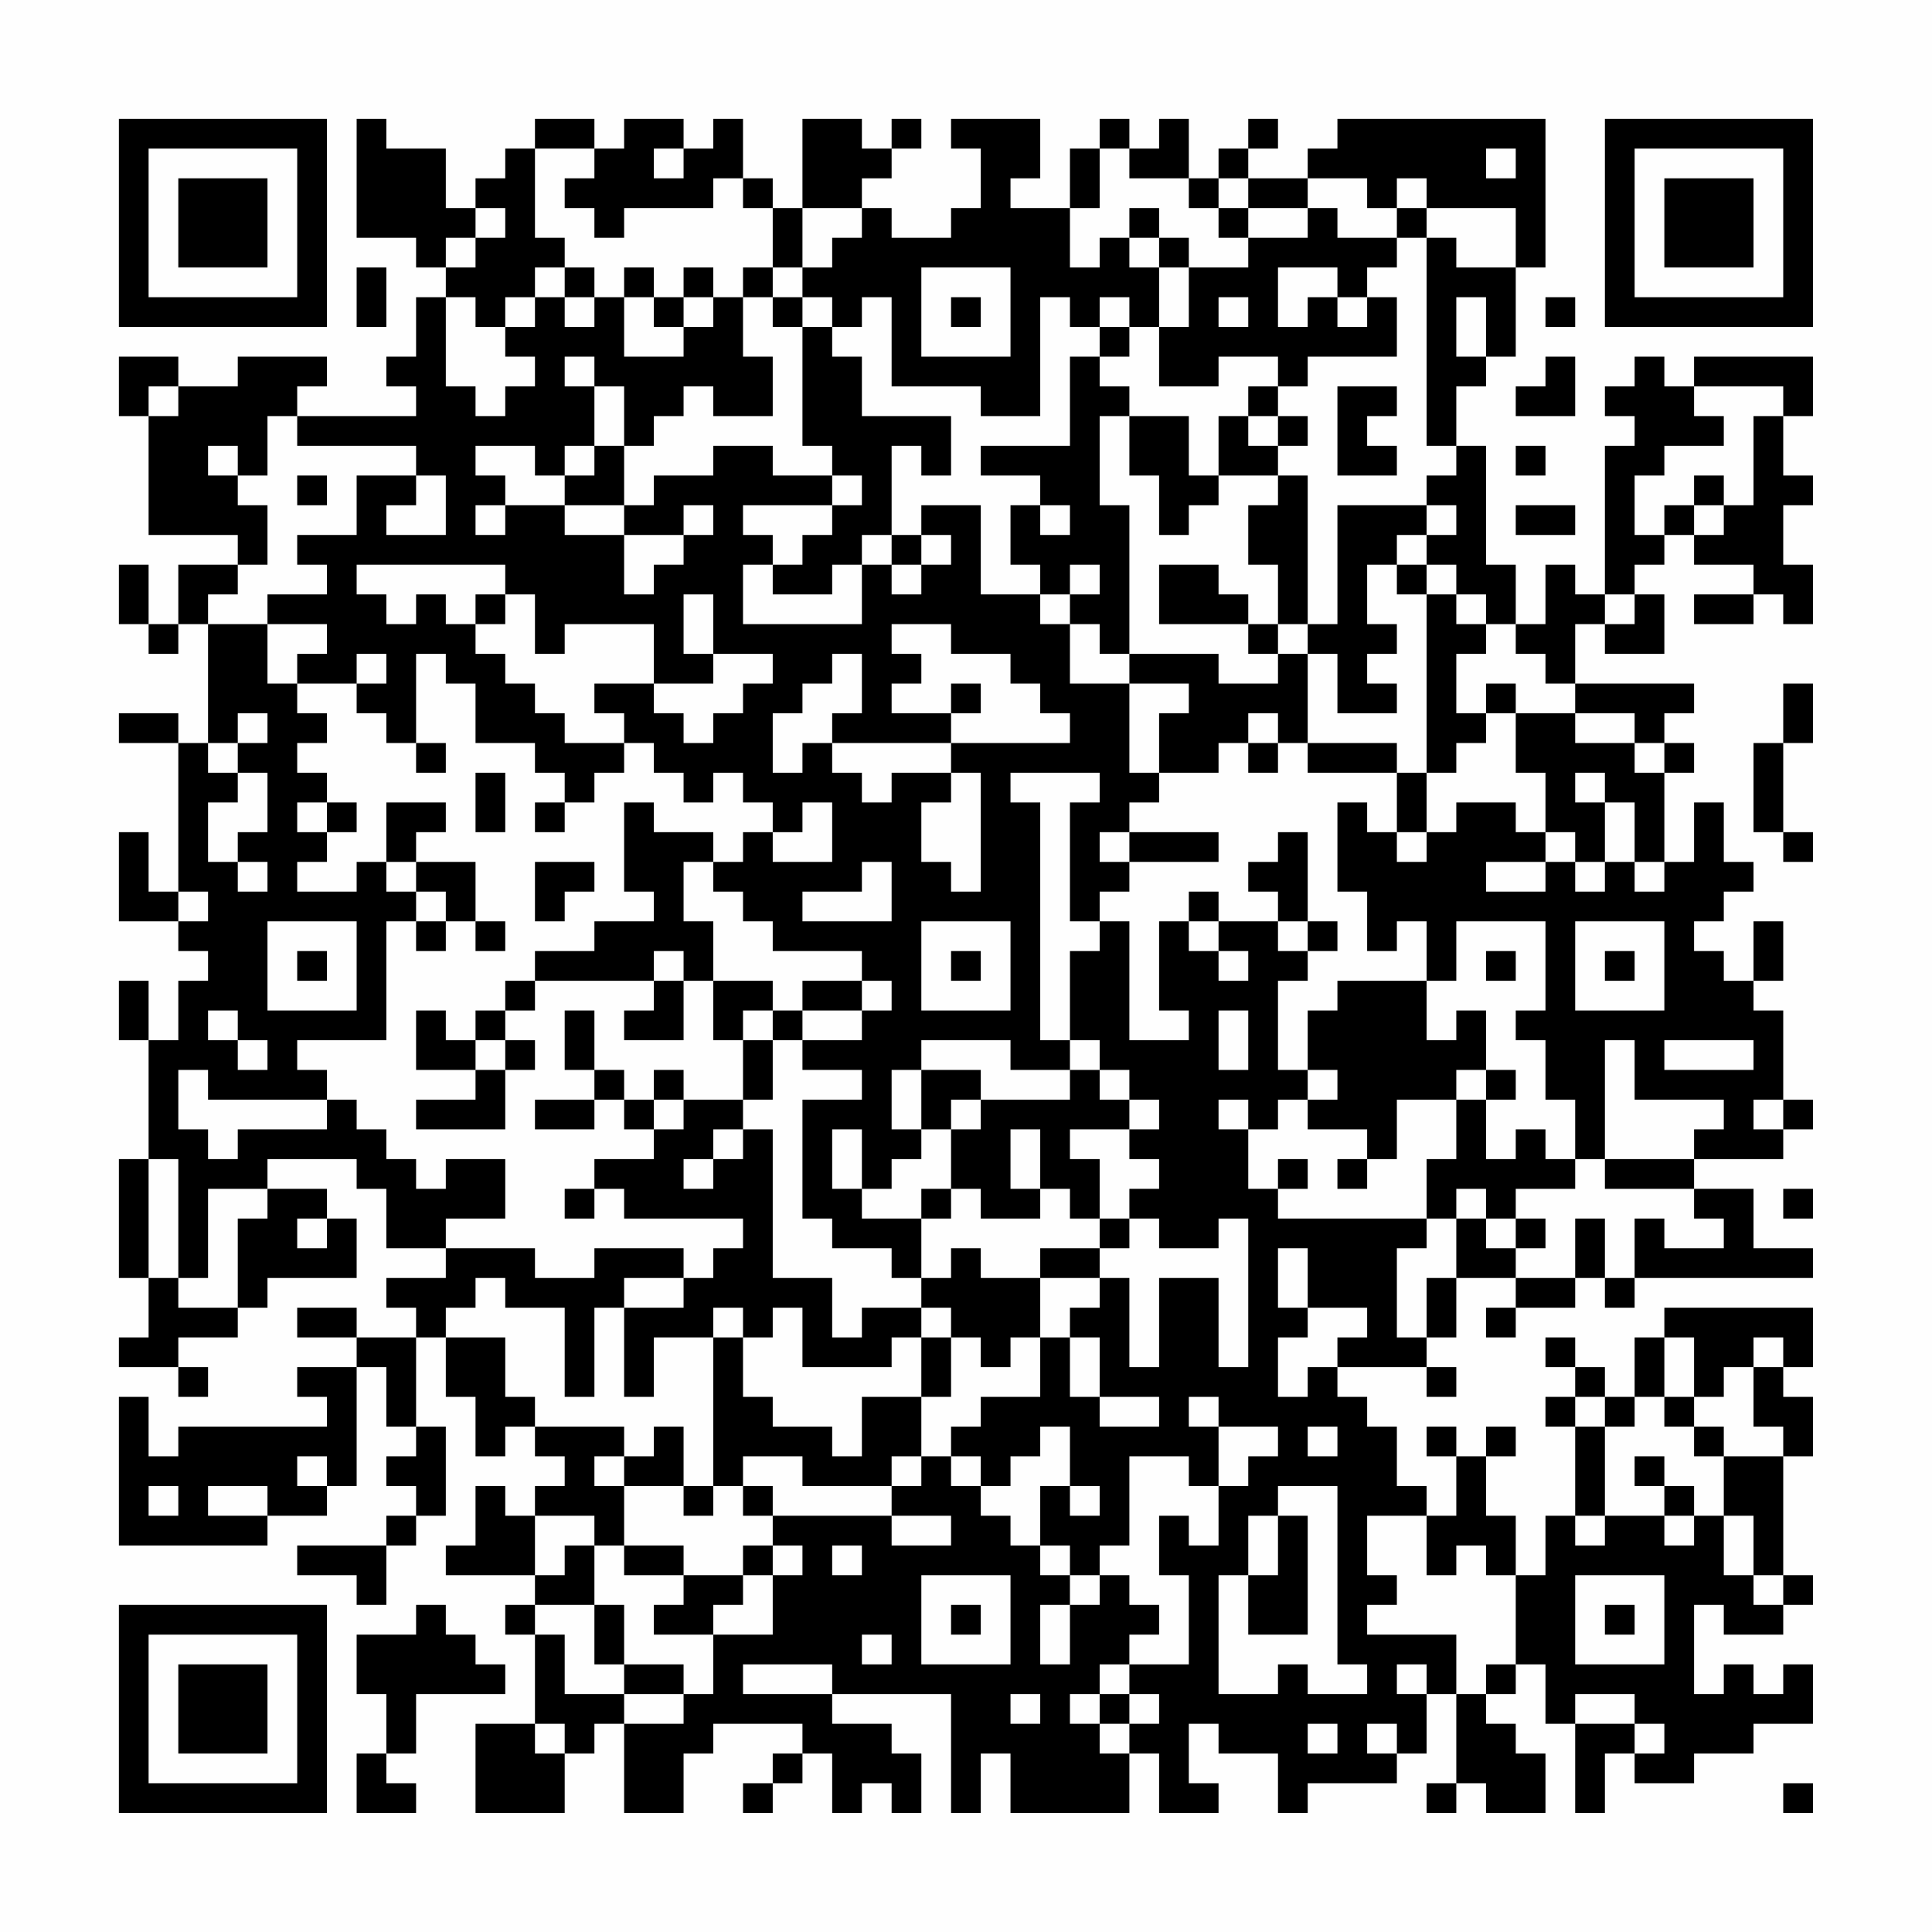 <?xml version="1.0" encoding="UTF-8"?>
<svg xmlns="http://www.w3.org/2000/svg" version="1.1" width="300" height="300" viewBox="0 0 300 300"><rect x="0" y="0" width="300" height="300" fill="#fefefe"/><g transform="scale(4.615)"><g transform="translate(4,4)"><path fill-rule="evenodd" d="M8 0L8 4L10 4L10 5L11 5L11 6L10 6L10 8L9 8L9 9L10 9L10 10L6 10L6 9L7 9L7 8L4 8L4 9L2 9L2 8L0 8L0 10L1 10L1 14L4 14L4 15L2 15L2 17L1 17L1 15L0 15L0 17L1 17L1 18L2 18L2 17L3 17L3 21L2 21L2 20L0 20L0 21L2 21L2 26L1 26L1 24L0 24L0 27L2 27L2 28L3 28L3 29L2 29L2 31L1 31L1 29L0 29L0 31L1 31L1 35L0 35L0 39L1 39L1 41L0 41L0 42L2 42L2 43L3 43L3 42L2 42L2 41L4 41L4 40L5 40L5 39L8 39L8 37L7 37L7 36L5 36L5 35L8 35L8 36L9 36L9 38L11 38L11 39L9 39L9 40L10 40L10 41L8 41L8 40L6 40L6 41L8 41L8 42L6 42L6 43L7 43L7 44L2 44L2 45L1 45L1 43L0 43L0 48L5 48L5 47L7 47L7 46L8 46L8 42L9 42L9 44L10 44L10 45L9 45L9 46L10 46L10 47L9 47L9 48L6 48L6 49L8 49L8 50L9 50L9 48L10 48L10 47L11 47L11 44L10 44L10 41L11 41L11 43L12 43L12 45L13 45L13 44L14 44L14 45L15 45L15 46L14 46L14 47L13 47L13 46L12 46L12 48L11 48L11 49L14 49L14 50L13 50L13 51L14 51L14 54L12 54L12 57L15 57L15 55L16 55L16 54L17 54L17 57L19 57L19 55L20 55L20 54L23 54L23 55L22 55L22 56L21 56L21 57L22 57L22 56L23 56L23 55L24 55L24 57L25 57L25 56L26 56L26 57L27 57L27 55L26 55L26 54L24 54L24 53L28 53L28 57L29 57L29 55L30 55L30 57L34 57L34 55L35 55L35 57L37 57L37 56L36 56L36 54L37 54L37 55L39 55L39 57L40 57L40 56L43 56L43 55L44 55L44 53L45 53L45 56L44 56L44 57L45 57L45 56L46 56L46 57L48 57L48 55L47 55L47 54L46 54L46 53L47 53L47 52L48 52L48 54L49 54L49 57L50 57L50 55L51 55L51 56L53 56L53 55L55 55L55 54L57 54L57 52L56 52L56 53L55 53L55 52L54 52L54 53L53 53L53 50L54 50L54 51L56 51L56 50L57 50L57 49L56 49L56 45L57 45L57 43L56 43L56 42L57 42L57 40L52 40L52 41L51 41L51 43L50 43L50 42L49 42L49 41L48 41L48 42L49 42L49 43L48 43L48 44L49 44L49 47L48 47L48 49L47 49L47 47L46 47L46 45L47 45L47 44L46 44L46 45L45 45L45 44L44 44L44 45L45 45L45 47L44 47L44 46L43 46L43 44L42 44L42 43L41 43L41 42L44 42L44 43L45 43L45 42L44 42L44 41L45 41L45 39L47 39L47 40L46 40L46 41L47 41L47 40L49 40L49 39L50 39L50 40L51 40L51 39L57 39L57 38L55 38L55 36L53 36L53 35L56 35L56 34L57 34L57 33L56 33L56 30L55 30L55 29L56 29L56 27L55 27L55 29L54 29L54 28L53 28L53 27L54 27L54 26L55 26L55 25L54 25L54 23L53 23L53 25L52 25L52 22L53 22L53 21L52 21L52 20L53 20L53 19L49 19L49 17L50 17L50 18L52 18L52 16L51 16L51 15L52 15L52 14L53 14L53 15L55 15L55 16L53 16L53 17L55 17L55 16L56 16L56 17L57 17L57 15L56 15L56 13L57 13L57 12L56 12L56 10L57 10L57 8L53 8L53 9L52 9L52 8L51 8L51 9L50 9L50 10L51 10L51 11L50 11L50 16L49 16L49 15L48 15L48 17L47 17L47 15L46 15L46 11L45 11L45 9L46 9L46 8L47 8L47 5L48 5L48 0L41 0L41 1L40 1L40 2L38 2L38 1L39 1L39 0L38 0L38 1L37 1L37 2L36 2L36 0L35 0L35 1L34 1L34 0L33 0L33 1L32 1L32 3L30 3L30 2L31 2L31 0L28 0L28 1L29 1L29 3L28 3L28 4L26 4L26 3L25 3L25 2L26 2L26 1L27 1L27 0L26 0L26 1L25 1L25 0L23 0L23 3L22 3L22 2L21 2L21 0L20 0L20 1L19 1L19 0L17 0L17 1L16 1L16 0L14 0L14 1L13 1L13 2L12 2L12 3L11 3L11 1L9 1L9 0ZM14 1L14 4L15 4L15 5L14 5L14 6L13 6L13 7L12 7L12 6L11 6L11 9L12 9L12 10L13 10L13 9L14 9L14 8L13 8L13 7L14 7L14 6L15 6L15 7L16 7L16 6L17 6L17 8L19 8L19 7L20 7L20 6L21 6L21 8L22 8L22 10L20 10L20 9L19 9L19 10L18 10L18 11L17 11L17 9L16 9L16 8L15 8L15 9L16 9L16 11L15 11L15 12L14 12L14 11L12 11L12 12L13 12L13 13L12 13L12 14L13 14L13 13L15 13L15 14L17 14L17 16L18 16L18 15L19 15L19 14L20 14L20 13L19 13L19 14L17 14L17 13L18 13L18 12L20 12L20 11L22 11L22 12L24 12L24 13L21 13L21 14L22 14L22 15L21 15L21 17L25 17L25 15L26 15L26 16L27 16L27 15L28 15L28 14L27 14L27 13L29 13L29 16L31 16L31 17L32 17L32 19L34 19L34 22L35 22L35 23L34 23L34 24L33 24L33 25L34 25L34 26L33 26L33 27L32 27L32 23L33 23L33 22L30 22L30 23L31 23L31 31L32 31L32 32L30 32L30 31L27 31L27 32L26 32L26 34L27 34L27 35L26 35L26 36L25 36L25 34L24 34L24 36L25 36L25 37L27 37L27 39L26 39L26 38L24 38L24 37L23 37L23 33L25 33L25 32L23 32L23 31L25 31L25 30L26 30L26 29L25 29L25 28L22 28L22 27L21 27L21 26L20 26L20 25L21 25L21 24L22 24L22 25L24 25L24 23L23 23L23 24L22 24L22 23L21 23L21 22L20 22L20 23L19 23L19 22L18 22L18 21L17 21L17 20L16 20L16 19L18 19L18 20L19 20L19 21L20 21L20 20L21 20L21 19L22 19L22 18L20 18L20 16L19 16L19 18L20 18L20 19L18 19L18 17L15 17L15 18L14 18L14 16L13 16L13 15L8 15L8 16L9 16L9 17L10 17L10 16L11 16L11 17L12 17L12 18L13 18L13 19L14 19L14 20L15 20L15 21L17 21L17 22L16 22L16 23L15 23L15 22L14 22L14 21L12 21L12 19L11 19L11 18L10 18L10 21L9 21L9 20L8 20L8 19L9 19L9 18L8 18L8 19L6 19L6 18L7 18L7 17L5 17L5 16L7 16L7 15L6 15L6 14L8 14L8 12L10 12L10 13L9 13L9 14L11 14L11 12L10 12L10 11L6 11L6 10L5 10L5 12L4 12L4 11L3 11L3 12L4 12L4 13L5 13L5 15L4 15L4 16L3 16L3 17L5 17L5 19L6 19L6 20L7 20L7 21L6 21L6 22L7 22L7 23L6 23L6 24L7 24L7 25L6 25L6 26L8 26L8 25L9 25L9 26L10 26L10 27L9 27L9 31L6 31L6 32L7 32L7 33L3 33L3 32L2 32L2 34L3 34L3 35L4 35L4 34L7 34L7 33L8 33L8 34L9 34L9 35L10 35L10 36L11 36L11 35L13 35L13 37L11 37L11 38L14 38L14 39L16 39L16 38L19 38L19 39L17 39L17 40L16 40L16 43L15 43L15 40L13 40L13 39L12 39L12 40L11 40L11 41L13 41L13 43L14 43L14 44L17 44L17 45L16 45L16 46L17 46L17 48L16 48L16 47L14 47L14 49L15 49L15 48L16 48L16 50L14 50L14 51L15 51L15 53L17 53L17 54L19 54L19 53L20 53L20 51L22 51L22 49L23 49L23 48L22 48L22 47L26 47L26 48L28 48L28 47L26 47L26 46L27 46L27 45L28 45L28 46L29 46L29 47L30 47L30 48L31 48L31 49L32 49L32 50L31 50L31 52L32 52L32 50L33 50L33 49L34 49L34 50L35 50L35 51L34 51L34 52L33 52L33 53L32 53L32 54L33 54L33 55L34 55L34 54L35 54L35 53L34 53L34 52L36 52L36 49L35 49L35 47L36 47L36 48L37 48L37 46L38 46L38 45L39 45L39 44L37 44L37 43L36 43L36 44L37 44L37 46L36 46L36 45L34 45L34 48L33 48L33 49L32 49L32 48L31 48L31 46L32 46L32 47L33 47L33 46L32 46L32 44L31 44L31 45L30 45L30 46L29 46L29 45L28 45L28 44L29 44L29 43L31 43L31 41L32 41L32 43L33 43L33 44L35 44L35 43L33 43L33 41L32 41L32 40L33 40L33 39L34 39L34 42L35 42L35 39L37 39L37 42L38 42L38 37L37 37L37 38L35 38L35 37L34 37L34 36L35 36L35 35L34 35L34 34L35 34L35 33L34 33L34 32L33 32L33 31L32 31L32 28L33 28L33 27L34 27L34 31L36 31L36 30L35 30L35 27L36 27L36 28L37 28L37 29L38 29L38 28L37 28L37 27L39 27L39 28L40 28L40 29L39 29L39 32L40 32L40 33L39 33L39 34L38 34L38 33L37 33L37 34L38 34L38 36L39 36L39 37L44 37L44 38L43 38L43 41L44 41L44 39L45 39L45 37L46 37L46 38L47 38L47 39L49 39L49 37L50 37L50 39L51 39L51 37L52 37L52 38L54 38L54 37L53 37L53 36L50 36L50 35L53 35L53 34L54 34L54 33L51 33L51 31L50 31L50 35L49 35L49 33L48 33L48 31L47 31L47 30L48 30L48 27L45 27L45 29L44 29L44 27L43 27L43 28L42 28L42 26L41 26L41 23L42 23L42 24L43 24L43 25L44 25L44 24L45 24L45 23L47 23L47 24L48 24L48 25L46 25L46 26L48 26L48 25L49 25L49 26L50 26L50 25L51 25L51 26L52 26L52 25L51 25L51 23L50 23L50 22L49 22L49 23L50 23L50 25L49 25L49 24L48 24L48 22L47 22L47 20L49 20L49 21L51 21L51 22L52 22L52 21L51 21L51 20L49 20L49 19L48 19L48 18L47 18L47 17L46 17L46 16L45 16L45 15L44 15L44 14L45 14L45 13L44 13L44 12L45 12L45 11L44 11L44 4L45 4L45 5L47 5L47 3L44 3L44 2L43 2L43 3L42 3L42 2L40 2L40 3L38 3L38 2L37 2L37 3L36 3L36 2L34 2L34 1L33 1L33 3L32 3L32 5L33 5L33 4L34 4L34 5L35 5L35 7L34 7L34 6L33 6L33 7L32 7L32 6L31 6L31 10L29 10L29 9L26 9L26 6L25 6L25 7L24 7L24 6L23 6L23 5L24 5L24 4L25 4L25 3L23 3L23 5L22 5L22 3L21 3L21 2L20 2L20 3L17 3L17 4L16 4L16 3L15 3L15 2L16 2L16 1ZM18 1L18 2L19 2L19 1ZM46 1L46 2L47 2L47 1ZM12 3L12 4L11 4L11 5L12 5L12 4L13 4L13 3ZM34 3L34 4L35 4L35 5L36 5L36 7L35 7L35 9L37 9L37 8L39 8L39 9L38 9L38 10L37 10L37 12L36 12L36 10L34 10L34 9L33 9L33 8L34 8L34 7L33 7L33 8L32 8L32 11L29 11L29 12L31 12L31 13L30 13L30 15L31 15L31 16L32 16L32 17L33 17L33 18L34 18L34 19L36 19L36 20L35 20L35 22L37 22L37 21L38 21L38 22L39 22L39 21L40 21L40 22L43 22L43 24L44 24L44 22L45 22L45 21L46 21L46 20L47 20L47 19L46 19L46 20L45 20L45 18L46 18L46 17L45 17L45 16L44 16L44 15L43 15L43 14L44 14L44 13L41 13L41 17L40 17L40 12L39 12L39 11L40 11L40 10L39 10L39 9L40 9L40 8L43 8L43 6L42 6L42 5L43 5L43 4L44 4L44 3L43 3L43 4L41 4L41 3L40 3L40 4L38 4L38 3L37 3L37 4L38 4L38 5L36 5L36 4L35 4L35 3ZM8 5L8 7L9 7L9 5ZM15 5L15 6L16 6L16 5ZM17 5L17 6L18 6L18 7L19 7L19 6L20 6L20 5L19 5L19 6L18 6L18 5ZM21 5L21 6L22 6L22 7L23 7L23 11L24 11L24 12L25 12L25 13L24 13L24 14L23 14L23 15L22 15L22 16L24 16L24 15L25 15L25 14L26 14L26 15L27 15L27 14L26 14L26 11L27 11L27 12L28 12L28 10L25 10L25 8L24 8L24 7L23 7L23 6L22 6L22 5ZM27 5L27 8L30 8L30 5ZM39 5L39 7L40 7L40 6L41 6L41 7L42 7L42 6L41 6L41 5ZM28 6L28 7L29 7L29 6ZM37 6L37 7L38 7L38 6ZM45 6L45 8L46 8L46 6ZM48 6L48 7L49 7L49 6ZM48 8L48 9L47 9L47 10L49 10L49 8ZM1 9L1 10L2 10L2 9ZM41 9L41 12L43 12L43 11L42 11L42 10L43 10L43 9ZM53 9L53 10L54 10L54 11L52 11L52 12L51 12L51 14L52 14L52 13L53 13L53 14L54 14L54 13L55 13L55 10L56 10L56 9ZM33 10L33 13L34 13L34 18L37 18L37 19L39 19L39 18L40 18L40 21L43 21L43 22L44 22L44 16L43 16L43 15L42 15L42 17L43 17L43 18L42 18L42 19L43 19L43 20L41 20L41 18L40 18L40 17L39 17L39 15L38 15L38 13L39 13L39 12L37 12L37 13L36 13L36 14L35 14L35 12L34 12L34 10ZM38 10L38 11L39 11L39 10ZM16 11L16 12L15 12L15 13L17 13L17 11ZM47 11L47 12L48 12L48 11ZM6 12L6 13L7 13L7 12ZM53 12L53 13L54 13L54 12ZM31 13L31 14L32 14L32 13ZM47 13L47 14L49 14L49 13ZM32 15L32 16L33 16L33 15ZM35 15L35 17L38 17L38 18L39 18L39 17L38 17L38 16L37 16L37 15ZM12 16L12 17L13 17L13 16ZM50 16L50 17L51 17L51 16ZM26 17L26 18L27 18L27 19L26 19L26 20L28 20L28 21L24 21L24 20L25 20L25 18L24 18L24 19L23 19L23 20L22 20L22 22L23 22L23 21L24 21L24 22L25 22L25 23L26 23L26 22L28 22L28 23L27 23L27 25L28 25L28 26L29 26L29 22L28 22L28 21L32 21L32 20L31 20L31 19L30 19L30 18L28 18L28 17ZM28 19L28 20L29 20L29 19ZM56 19L56 21L55 21L55 24L56 24L56 25L57 25L57 24L56 24L56 21L57 21L57 19ZM4 20L4 21L3 21L3 22L4 22L4 23L3 23L3 25L4 25L4 26L5 26L5 25L4 25L4 24L5 24L5 22L4 22L4 21L5 21L5 20ZM38 20L38 21L39 21L39 20ZM10 21L10 22L11 22L11 21ZM12 22L12 24L13 24L13 22ZM7 23L7 24L8 24L8 23ZM9 23L9 25L10 25L10 26L11 26L11 27L10 27L10 28L11 28L11 27L12 27L12 28L13 28L13 27L12 27L12 25L10 25L10 24L11 24L11 23ZM14 23L14 24L15 24L15 23ZM17 23L17 26L18 26L18 27L16 27L16 28L14 28L14 29L13 29L13 30L12 30L12 31L11 31L11 30L10 30L10 32L12 32L12 33L10 33L10 34L13 34L13 32L14 32L14 31L13 31L13 30L14 30L14 29L18 29L18 30L17 30L17 31L19 31L19 29L20 29L20 31L21 31L21 33L19 33L19 32L18 32L18 33L17 33L17 32L16 32L16 30L15 30L15 32L16 32L16 33L14 33L14 34L16 34L16 33L17 33L17 34L18 34L18 35L16 35L16 36L15 36L15 37L16 37L16 36L17 36L17 37L21 37L21 38L20 38L20 39L19 39L19 40L17 40L17 43L18 43L18 41L20 41L20 46L19 46L19 44L18 44L18 45L17 45L17 46L19 46L19 47L20 47L20 46L21 46L21 47L22 47L22 46L21 46L21 45L23 45L23 46L26 46L26 45L27 45L27 43L28 43L28 41L29 41L29 42L30 42L30 41L31 41L31 39L33 39L33 38L34 38L34 37L33 37L33 35L32 35L32 34L34 34L34 33L33 33L33 32L32 32L32 33L29 33L29 32L27 32L27 34L28 34L28 36L27 36L27 37L28 37L28 36L29 36L29 37L31 37L31 36L32 36L32 37L33 37L33 38L31 38L31 39L29 39L29 38L28 38L28 39L27 39L27 40L25 40L25 41L24 41L24 39L22 39L22 34L21 34L21 33L22 33L22 31L23 31L23 30L25 30L25 29L23 29L23 30L22 30L22 29L20 29L20 27L19 27L19 25L20 25L20 24L18 24L18 23ZM34 24L34 25L37 25L37 24ZM39 24L39 25L38 25L38 26L39 26L39 27L40 27L40 28L41 28L41 27L40 27L40 24ZM14 25L14 27L15 27L15 26L16 26L16 25ZM25 25L25 26L23 26L23 27L26 27L26 25ZM2 26L2 27L3 27L3 26ZM36 26L36 27L37 27L37 26ZM5 27L5 30L8 30L8 27ZM27 27L27 30L30 30L30 27ZM49 27L49 30L52 30L52 27ZM6 28L6 29L7 29L7 28ZM18 28L18 29L19 29L19 28ZM28 28L28 29L29 29L29 28ZM46 28L46 29L47 29L47 28ZM50 28L50 29L51 29L51 28ZM41 29L41 30L40 30L40 32L41 32L41 33L40 33L40 34L42 34L42 35L41 35L41 36L42 36L42 35L43 35L43 33L45 33L45 35L44 35L44 37L45 37L45 36L46 36L46 37L47 37L47 38L48 38L48 37L47 37L47 36L49 36L49 35L48 35L48 34L47 34L47 35L46 35L46 33L47 33L47 32L46 32L46 30L45 30L45 31L44 31L44 29ZM3 30L3 31L4 31L4 32L5 32L5 31L4 31L4 30ZM21 30L21 31L22 31L22 30ZM37 30L37 32L38 32L38 30ZM12 31L12 32L13 32L13 31ZM52 31L52 32L55 32L55 31ZM45 32L45 33L46 33L46 32ZM18 33L18 34L19 34L19 33ZM28 33L28 34L29 34L29 33ZM55 33L55 34L56 34L56 33ZM20 34L20 35L19 35L19 36L20 36L20 35L21 35L21 34ZM30 34L30 36L31 36L31 34ZM1 35L1 39L2 39L2 40L4 40L4 37L5 37L5 36L3 36L3 39L2 39L2 35ZM39 35L39 36L40 36L40 35ZM56 36L56 37L57 37L57 36ZM6 37L6 38L7 38L7 37ZM39 38L39 40L40 40L40 41L39 41L39 43L40 43L40 42L41 42L41 41L42 41L42 40L40 40L40 38ZM20 40L20 41L21 41L21 43L22 43L22 44L24 44L24 45L25 45L25 43L27 43L27 41L28 41L28 40L27 40L27 41L26 41L26 42L23 42L23 40L22 40L22 41L21 41L21 40ZM52 41L52 43L51 43L51 44L50 44L50 43L49 43L49 44L50 44L50 47L49 47L49 48L50 48L50 47L52 47L52 48L53 48L53 47L54 47L54 49L55 49L55 50L56 50L56 49L55 49L55 47L54 47L54 45L56 45L56 44L55 44L55 42L56 42L56 41L55 41L55 42L54 42L54 43L53 43L53 41ZM52 43L52 44L53 44L53 45L54 45L54 44L53 44L53 43ZM40 44L40 45L41 45L41 44ZM6 45L6 46L7 46L7 45ZM51 45L51 46L52 46L52 47L53 47L53 46L52 46L52 45ZM1 46L1 47L2 47L2 46ZM3 46L3 47L5 47L5 46ZM39 46L39 47L38 47L38 49L37 49L37 53L39 53L39 52L40 52L40 53L42 53L42 52L41 52L41 46ZM39 47L39 49L38 49L38 51L40 51L40 47ZM42 47L42 49L43 49L43 50L42 50L42 51L45 51L45 53L46 53L46 52L47 52L47 49L46 49L46 48L45 48L45 49L44 49L44 47ZM17 48L17 49L19 49L19 50L18 50L18 51L20 51L20 50L21 50L21 49L22 49L22 48L21 48L21 49L19 49L19 48ZM24 48L24 49L25 49L25 48ZM27 49L27 52L30 52L30 49ZM49 49L49 52L52 52L52 49ZM10 50L10 51L8 51L8 53L9 53L9 55L8 55L8 57L10 57L10 56L9 56L9 55L10 55L10 53L13 53L13 52L12 52L12 51L11 51L11 50ZM16 50L16 52L17 52L17 53L19 53L19 52L17 52L17 50ZM28 50L28 51L29 51L29 50ZM50 50L50 51L51 51L51 50ZM25 51L25 52L26 52L26 51ZM21 52L21 53L24 53L24 52ZM43 52L43 53L44 53L44 52ZM30 53L30 54L31 54L31 53ZM33 53L33 54L34 54L34 53ZM49 53L49 54L51 54L51 55L52 55L52 54L51 54L51 53ZM14 54L14 55L15 55L15 54ZM40 54L40 55L41 55L41 54ZM42 54L42 55L43 55L43 54ZM56 56L56 57L57 57L57 56ZM0 0L0 7L7 7L7 0ZM1 1L1 6L6 6L6 1ZM2 2L2 5L5 5L5 2ZM50 0L50 7L57 7L57 0ZM51 1L51 6L56 6L56 1ZM52 2L52 5L55 5L55 2ZM0 50L0 57L7 57L7 50ZM1 51L1 56L6 56L6 51ZM2 52L2 55L5 55L5 52Z" fill="#000000"/></g></g></svg>

